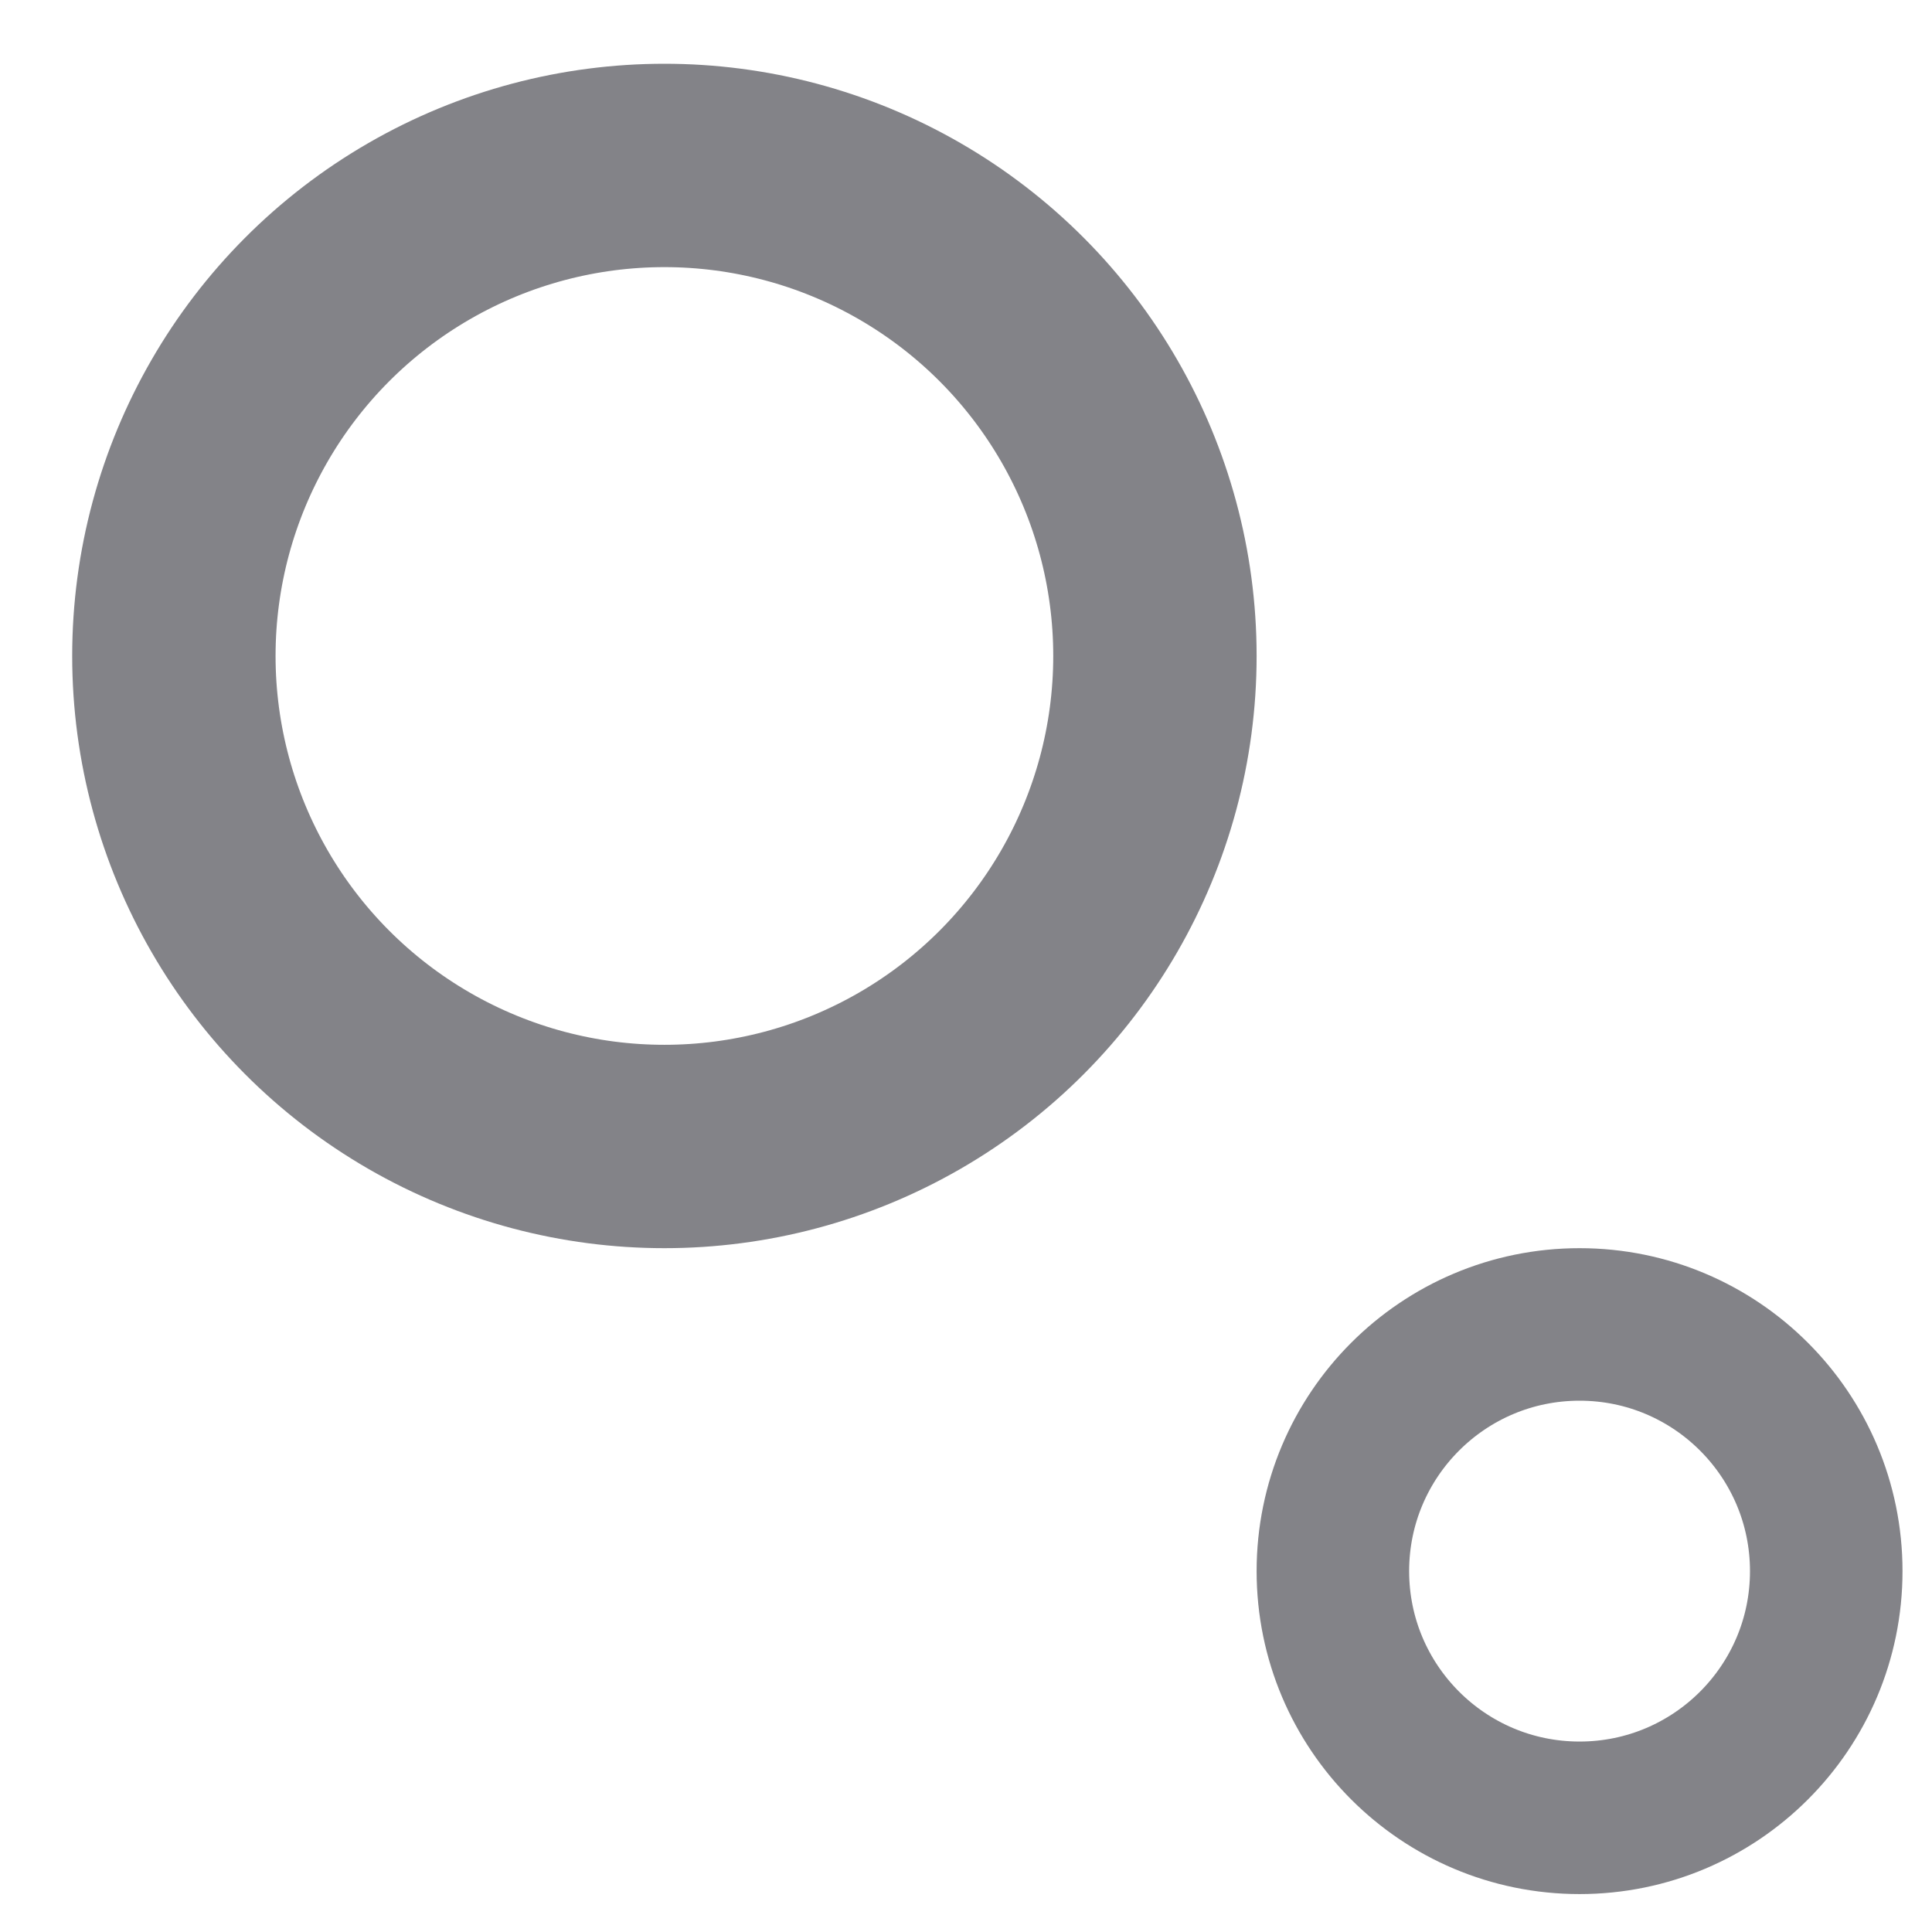 <svg width="19" height="19" viewBox="0 0 19 19" fill="none" xmlns="http://www.w3.org/2000/svg">
<circle cx="6.534" cy="6.451" r="4.824" stroke="#838388" stroke-width="2"/>
<circle cx="15.534" cy="15.451" r="2.426" stroke="#838388" stroke-width="1.5"/>
</svg>
